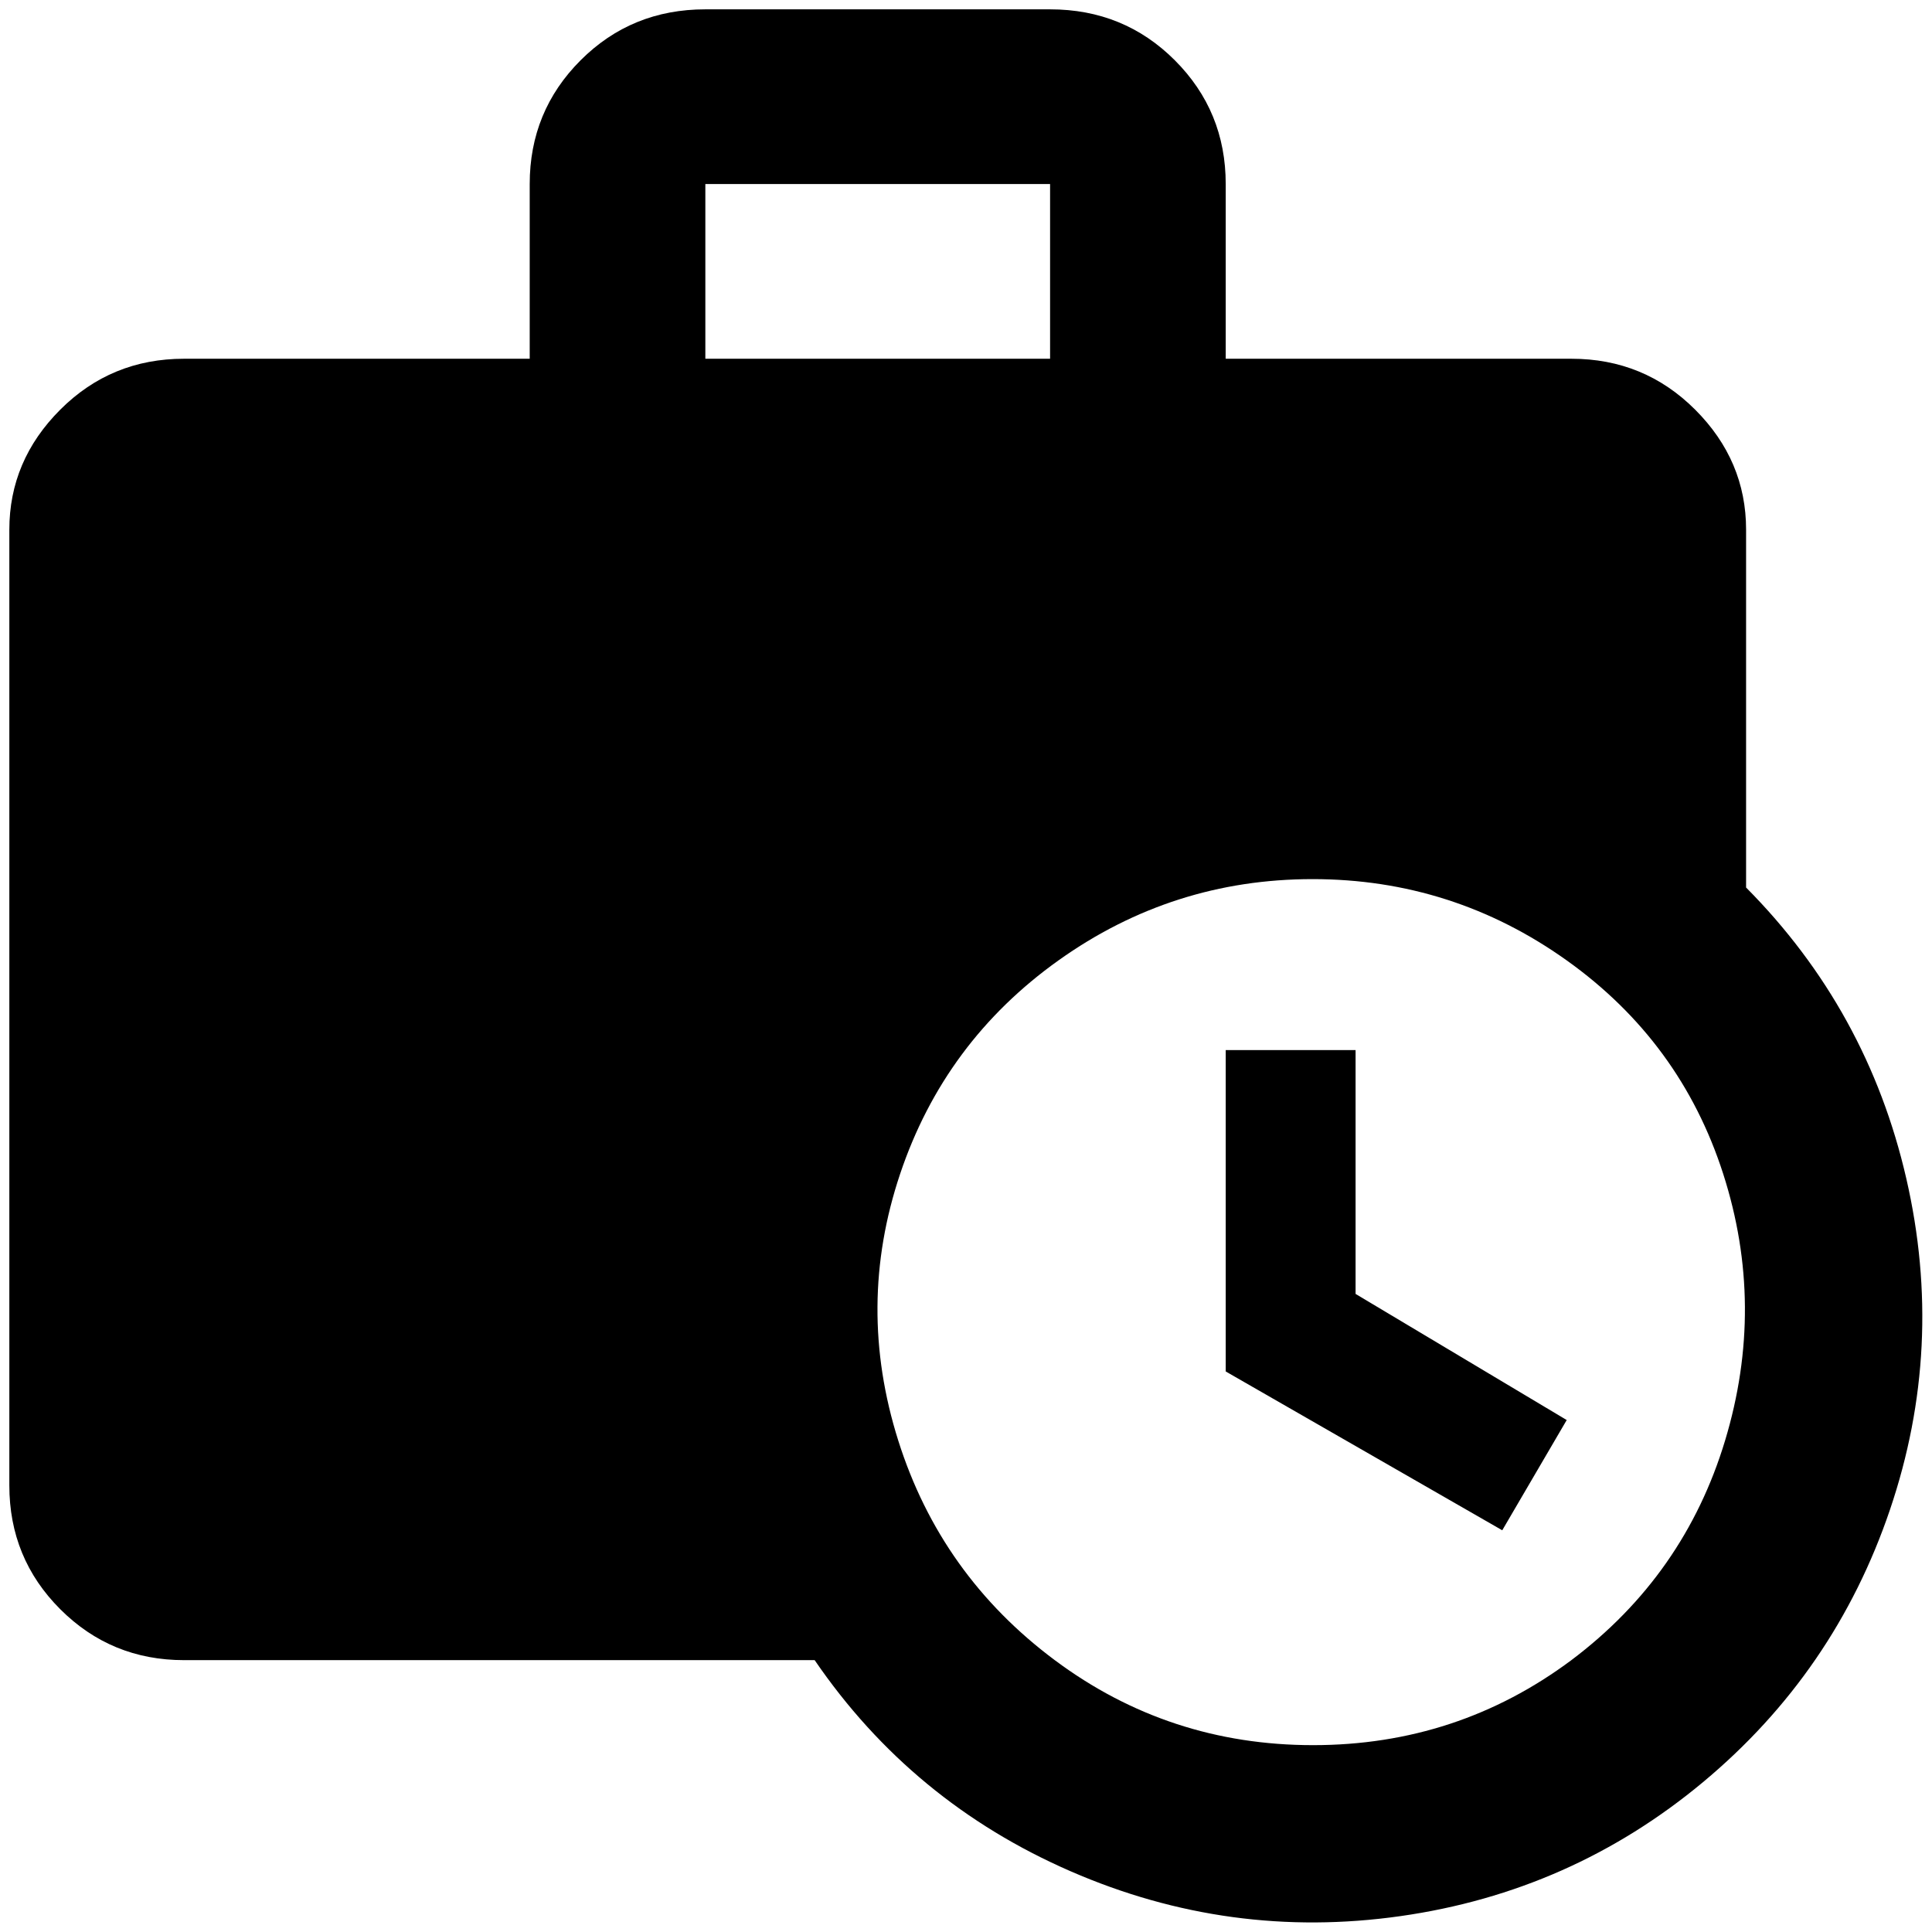 <?xml version="1.0" standalone="no"?>
<!DOCTYPE svg PUBLIC "-//W3C//DTD SVG 1.1//EN" "http://www.w3.org/Graphics/SVG/1.1/DTD/svg11.dtd" >
<svg xmlns="http://www.w3.org/2000/svg" xmlns:xlink="http://www.w3.org/1999/xlink" version="1.1" width="2048" height="2048" viewBox="-10 0 2068 2048">
   <path fill="currentColor"
d="M1859 940v-383q0 -74 -54.5 -128.5t-132.5 -54.5h-370v-187q0 -78 -54.5 -132.5t-133.5 -54.5h-369q-79 0 -133.5 54.5t-54.5 132.5v187h-370q-78 0 -132.5 54.5t-54.5 128.5v1023q0 78 54.5 132.5t132.5 54.5h675q104 152 274 226t353 48t324 -143.5t200 -291.5
t17.5 -354.5t-171.5 -311.5zM745 187h369v187h-369v-187zM1672 1767q-122 91 -276.5 91t-276.5 -91t-167.5 -235t2 -285.5t169.5 -228.5t272 -87t272 87t167.5 228.5t2 285.5t-164.5 235zM1302 1114h139v261l226 135l-69 118l-296 -170v-344z" />
</svg>
